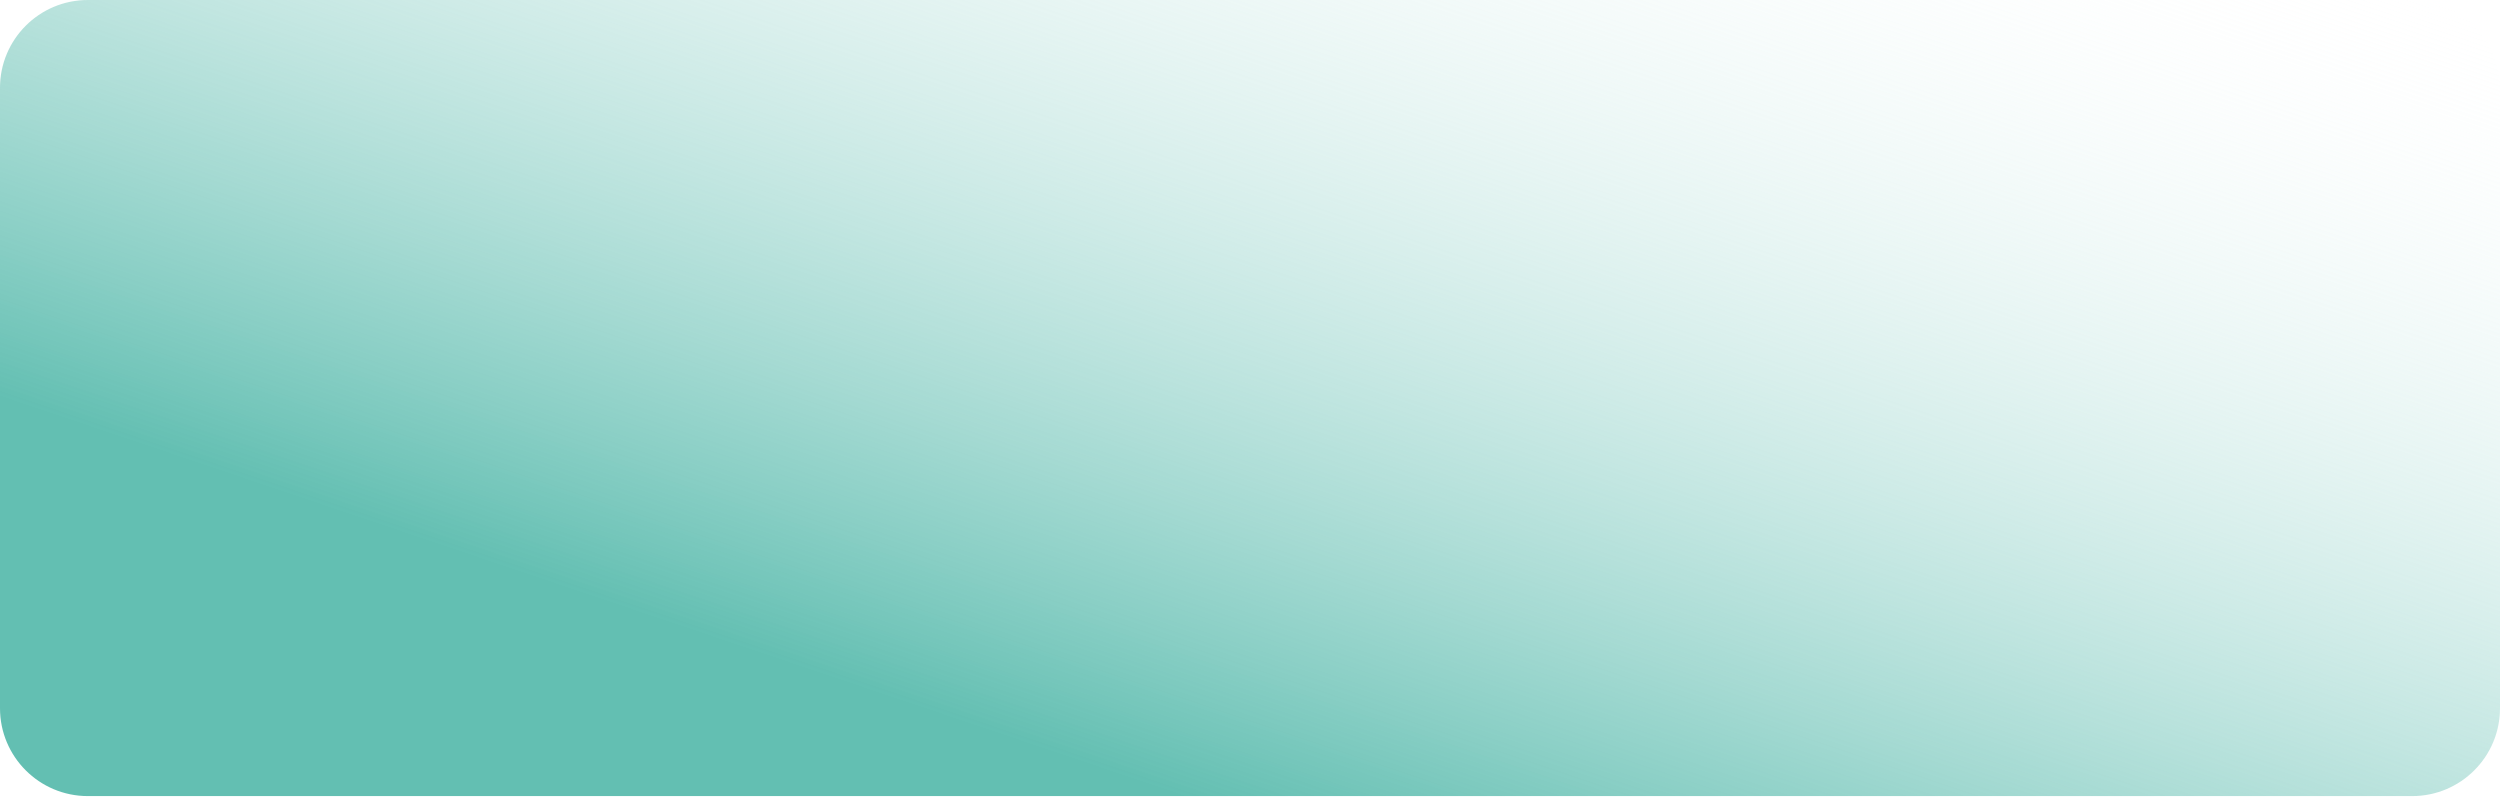 <svg width="313" height="100" viewBox="0 0 313 100" fill="none" xmlns="http://www.w3.org/2000/svg">
<path d="M313 88.67C313 94.746 308.075 99.67 302 99.67L11 99.67C4.925 99.67 4.30546e-07 94.746 9.61651e-07 88.67L7.75181e-06 11C8.28292e-06 4.925 4.925 -7.0674e-07 11 -1.75635e-07L302 2.52644e-05C308.075 2.57955e-05 313 4.925 313 11L313 88.67Z" fill="url(#paint0_linear_235_63)"/>
<defs>
<linearGradient id="paint0_linear_235_63" x1="1.96724e-05" y1="49.835" x2="47.132" y2="-89.763" gradientUnits="userSpaceOnUse">
<stop stop-color="#63BFB2"/>
<stop offset="1" stop-color="white" stop-opacity="0"/>
</linearGradient>
</defs>
</svg>
